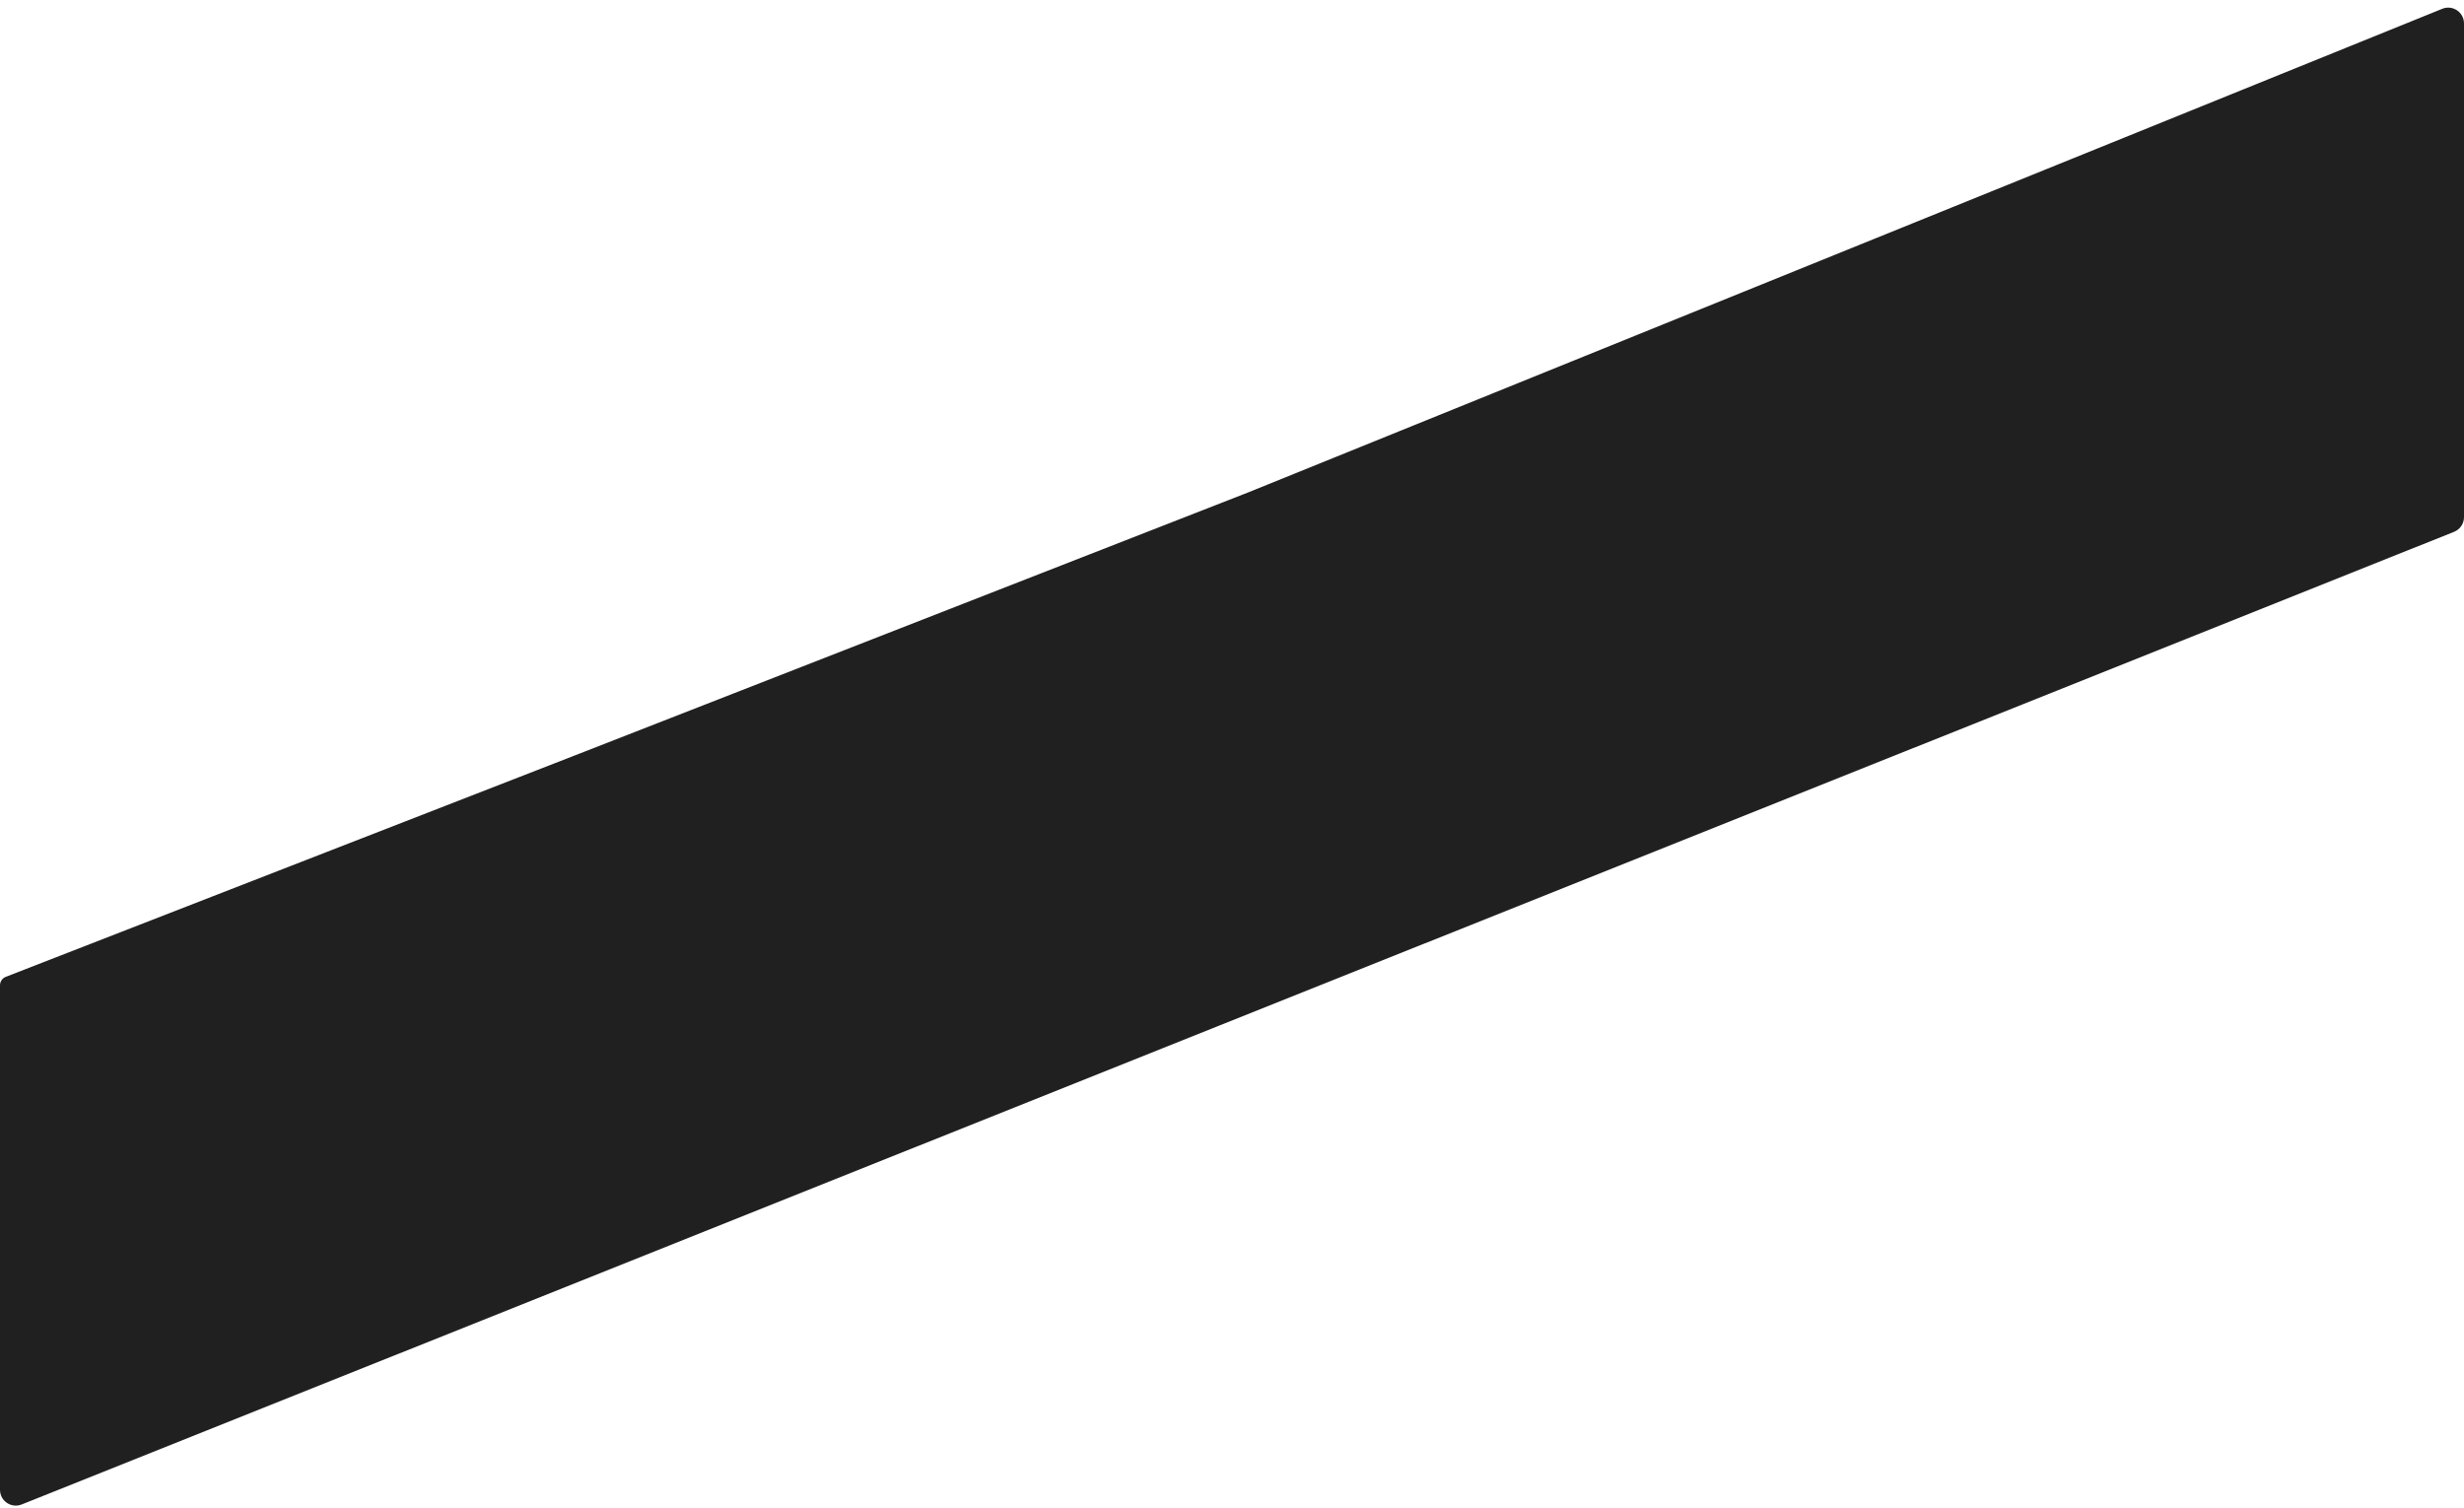 <svg width="312" height="191" viewBox="0 0 312 191" fill="none" xmlns="http://www.w3.org/2000/svg">
<path d="M0 188.641C0 190.055 1.429 191.023 2.743 190.498L154.444 129.837L239.88 95.674L310.743 67.338C311.502 67.034 312 66.299 312 65.481V2.968C312 1.549 310.564 0.582 309.249 1.114L157.973 62.38L72.791 95.652L0.732 123.688C0.291 123.86 0 124.285 0 124.759V124.759V188.641Z" fill="#202020"/>
</svg>
